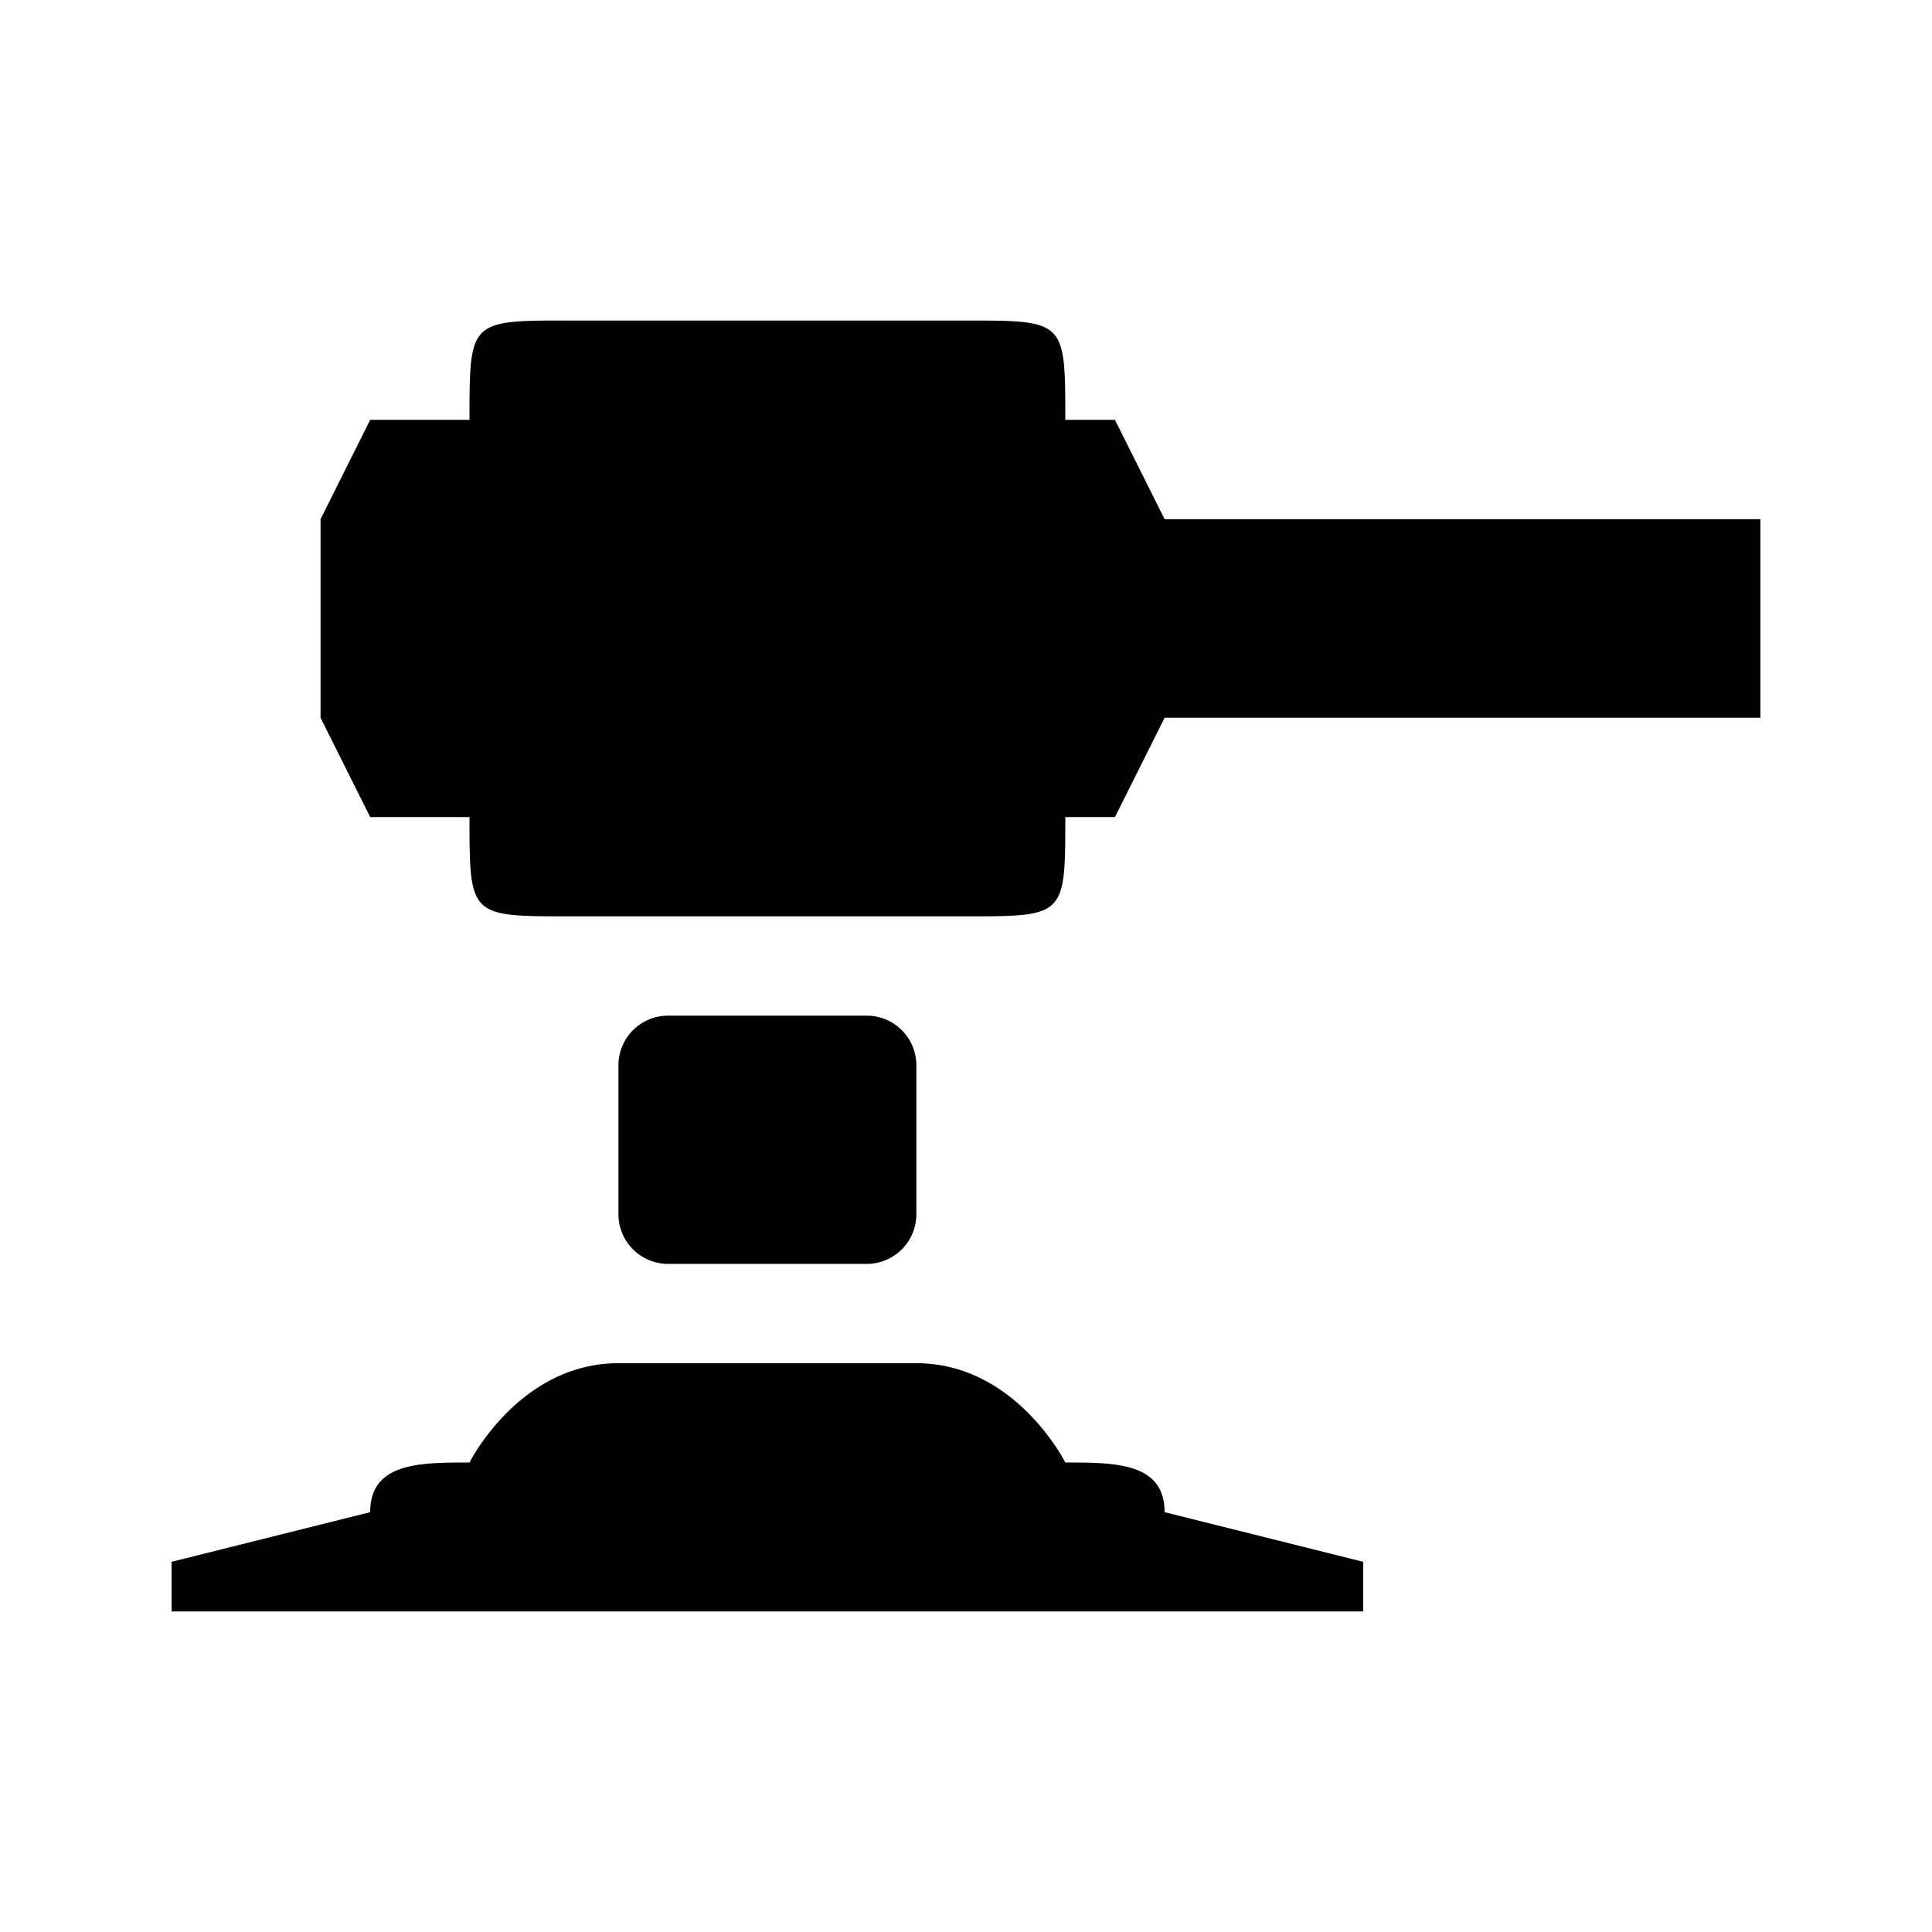 <svg xmlns="http://www.w3.org/2000/svg" width="100%" height="100%" viewBox="0 0 583.68 583.68"><path d="M166.56 96.84C141.84 96.95 141.84 98.715 141.84 126.84H111.84l-15 30v60l15 30h30c0 30 0 30 30 30h120c30 0 30 0 30-30h15l15-30h180v-60H351.84l-15-30h-15c0-30 0-30-30-30H171.84c-1.875 0-3.633-0.007-5.28 0zM201.84 306.84a15 15 0 0 0-15 15v45a15 15 0 0 0 15 15h60a15 15 0 0 0 15-15v-45a15 15 0 0 0-15-15h-60z m-15 105c-30 0-45 30-45 30-15 0-30 0-30 15l-60 15v15h360v-15l-60-15c0-15-15-15-30-15 0 0-15-30-45-30h-90z" /></svg>